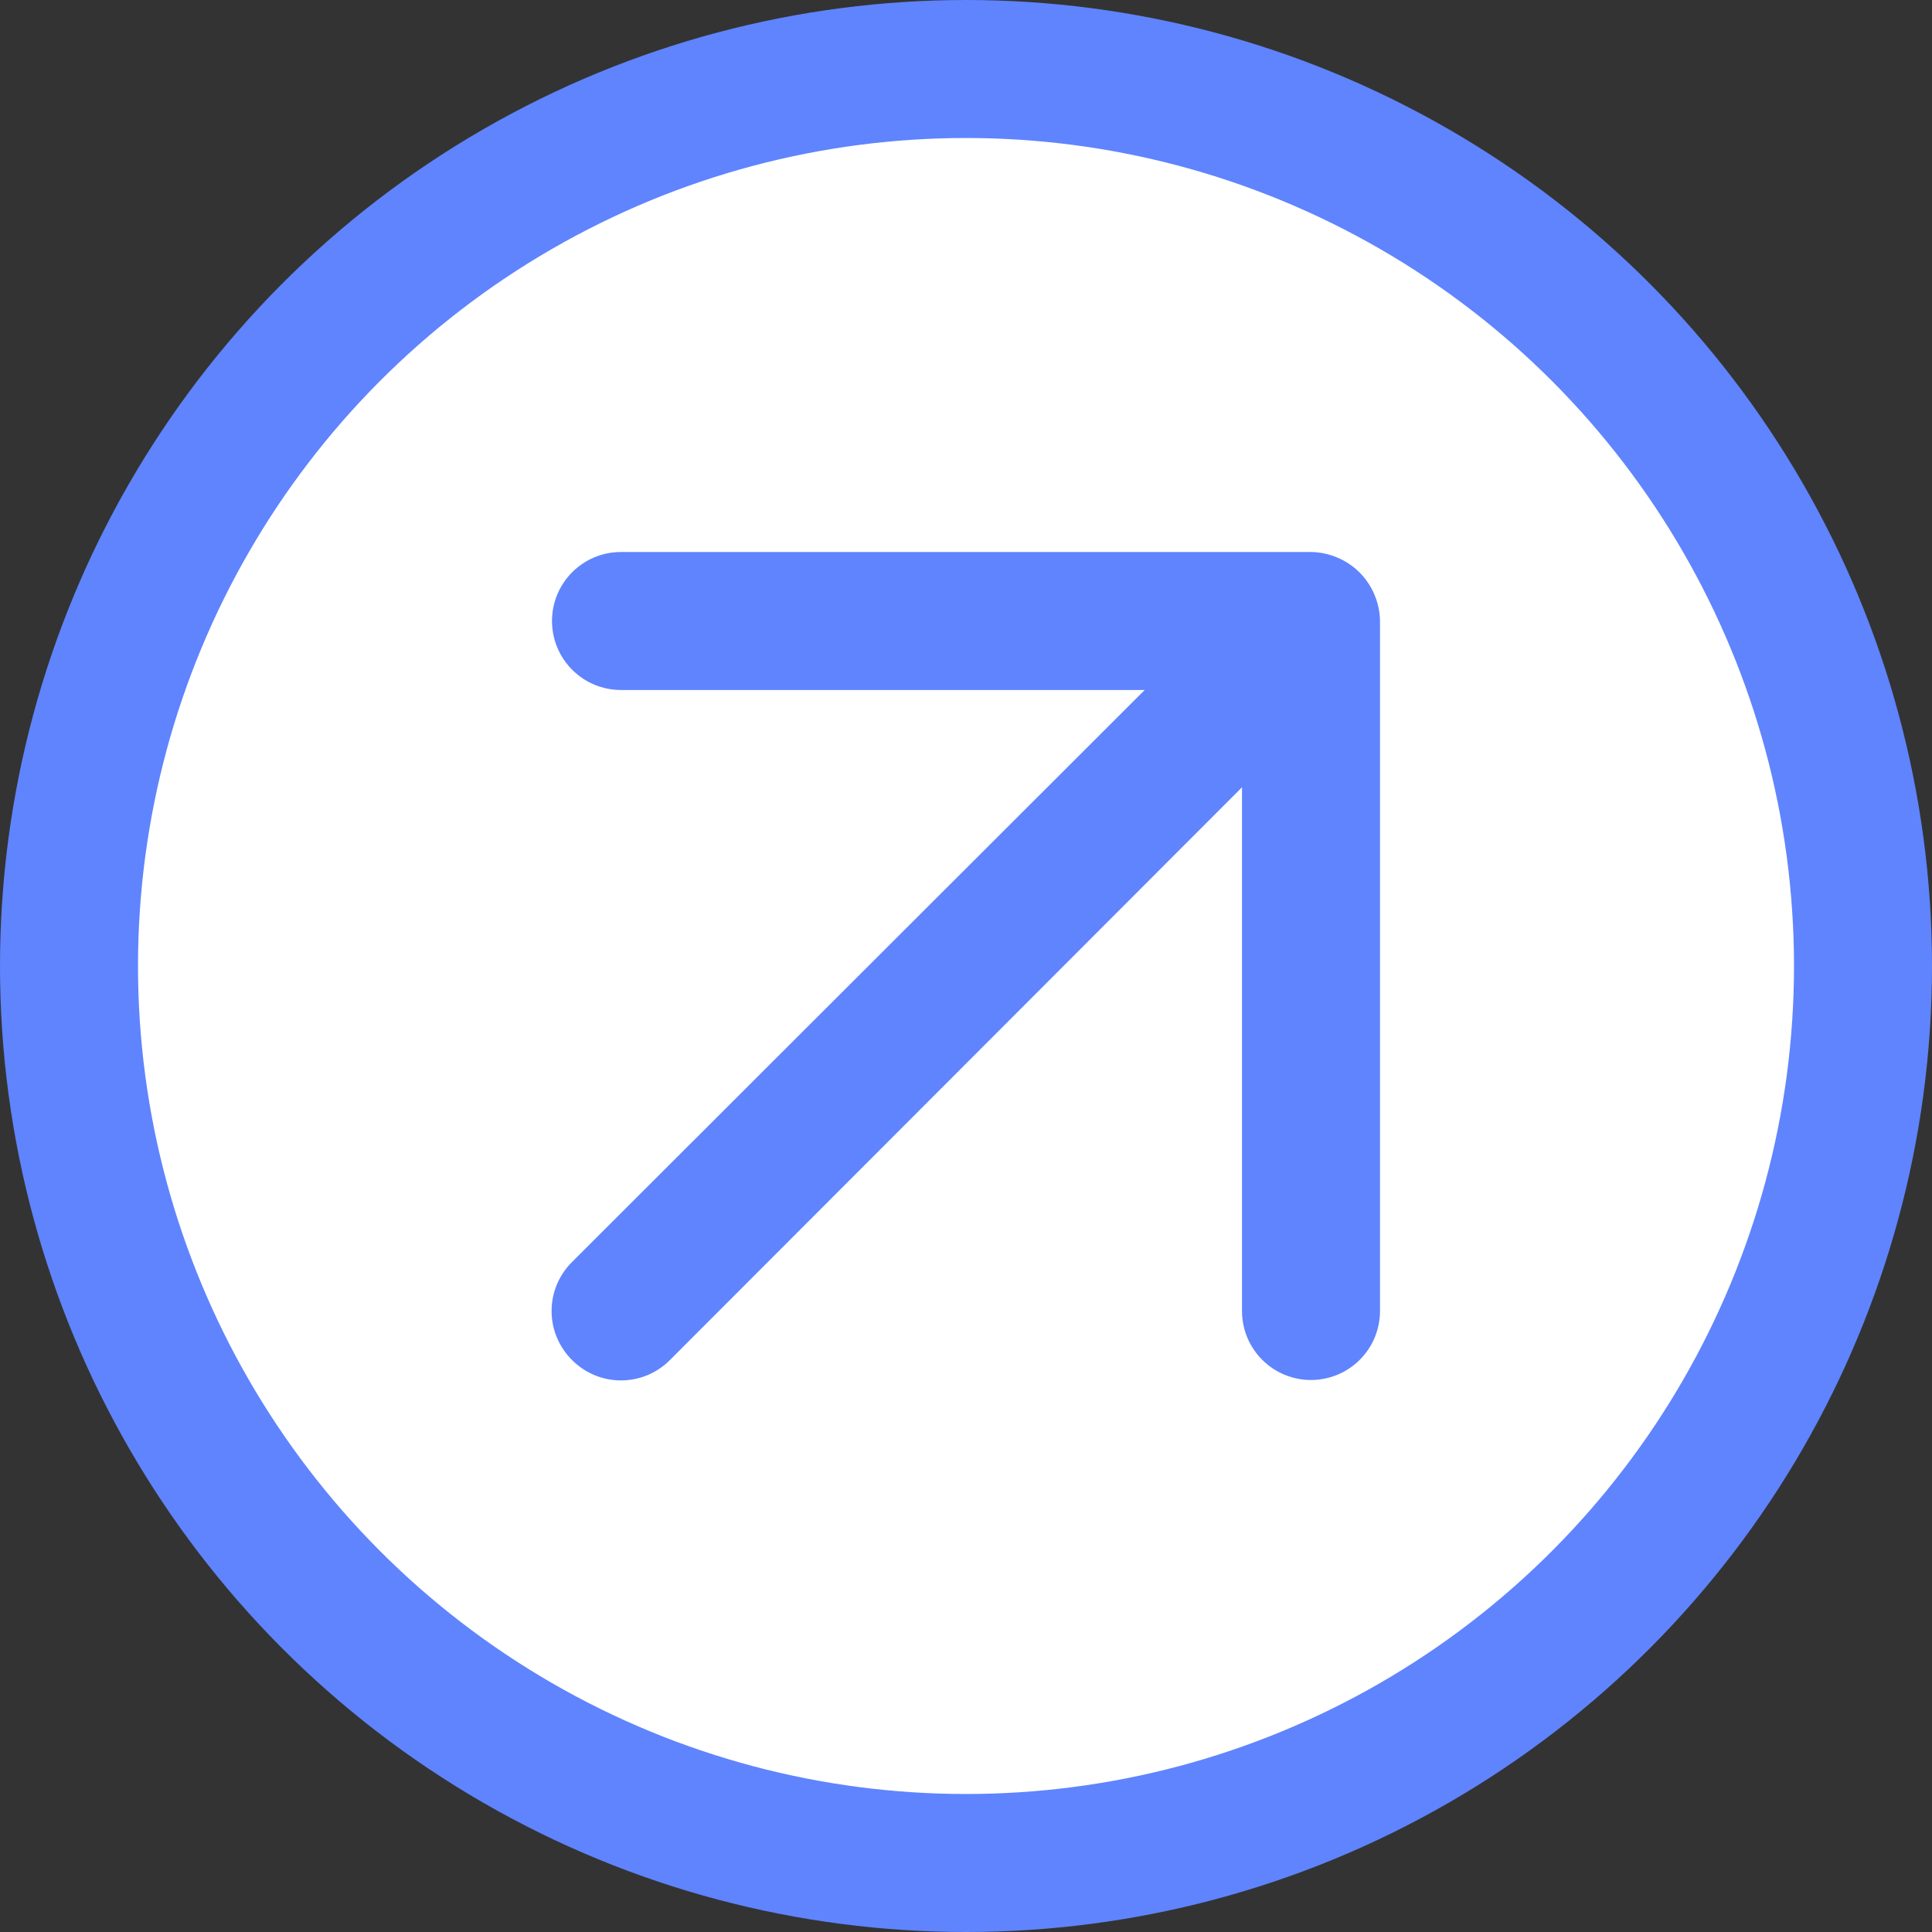 <svg width="28" height="28" viewBox="0 0 28 28" fill="none" xmlns="http://www.w3.org/2000/svg">
<rect x="0" y="0" width="28" height="28" fill="#333333" stroke="none"/>
<circle cx="14" cy="14" r="13" fill="white" stroke="#5F84FE" stroke-width="2"/>
<path d="M19.92 8.62C19.819 8.376 19.624 8.181 19.38 8.08C19.26 8.029 19.131 8.002 19 8H9C8.735 8 8.48 8.105 8.293 8.293C8.105 8.48 8 8.735 8 9C8 9.265 8.105 9.52 8.293 9.707C8.48 9.895 8.735 10 9 10H16.59L8.29 18.29C8.196 18.383 8.122 18.494 8.071 18.615C8.02 18.737 7.994 18.868 7.994 19C7.994 19.132 8.02 19.263 8.071 19.385C8.122 19.506 8.196 19.617 8.29 19.71C8.383 19.804 8.493 19.878 8.615 19.929C8.737 19.98 8.868 20.006 9 20.006C9.132 20.006 9.263 19.98 9.385 19.929C9.506 19.878 9.617 19.804 9.71 19.71L18 11.41V19C18 19.265 18.105 19.52 18.293 19.707C18.48 19.895 18.735 20 19 20C19.265 20 19.52 19.895 19.707 19.707C19.895 19.52 20 19.265 20 19V9C19.998 8.869 19.971 8.74 19.92 8.62Z" fill="#5F84FE"/>
</svg>
